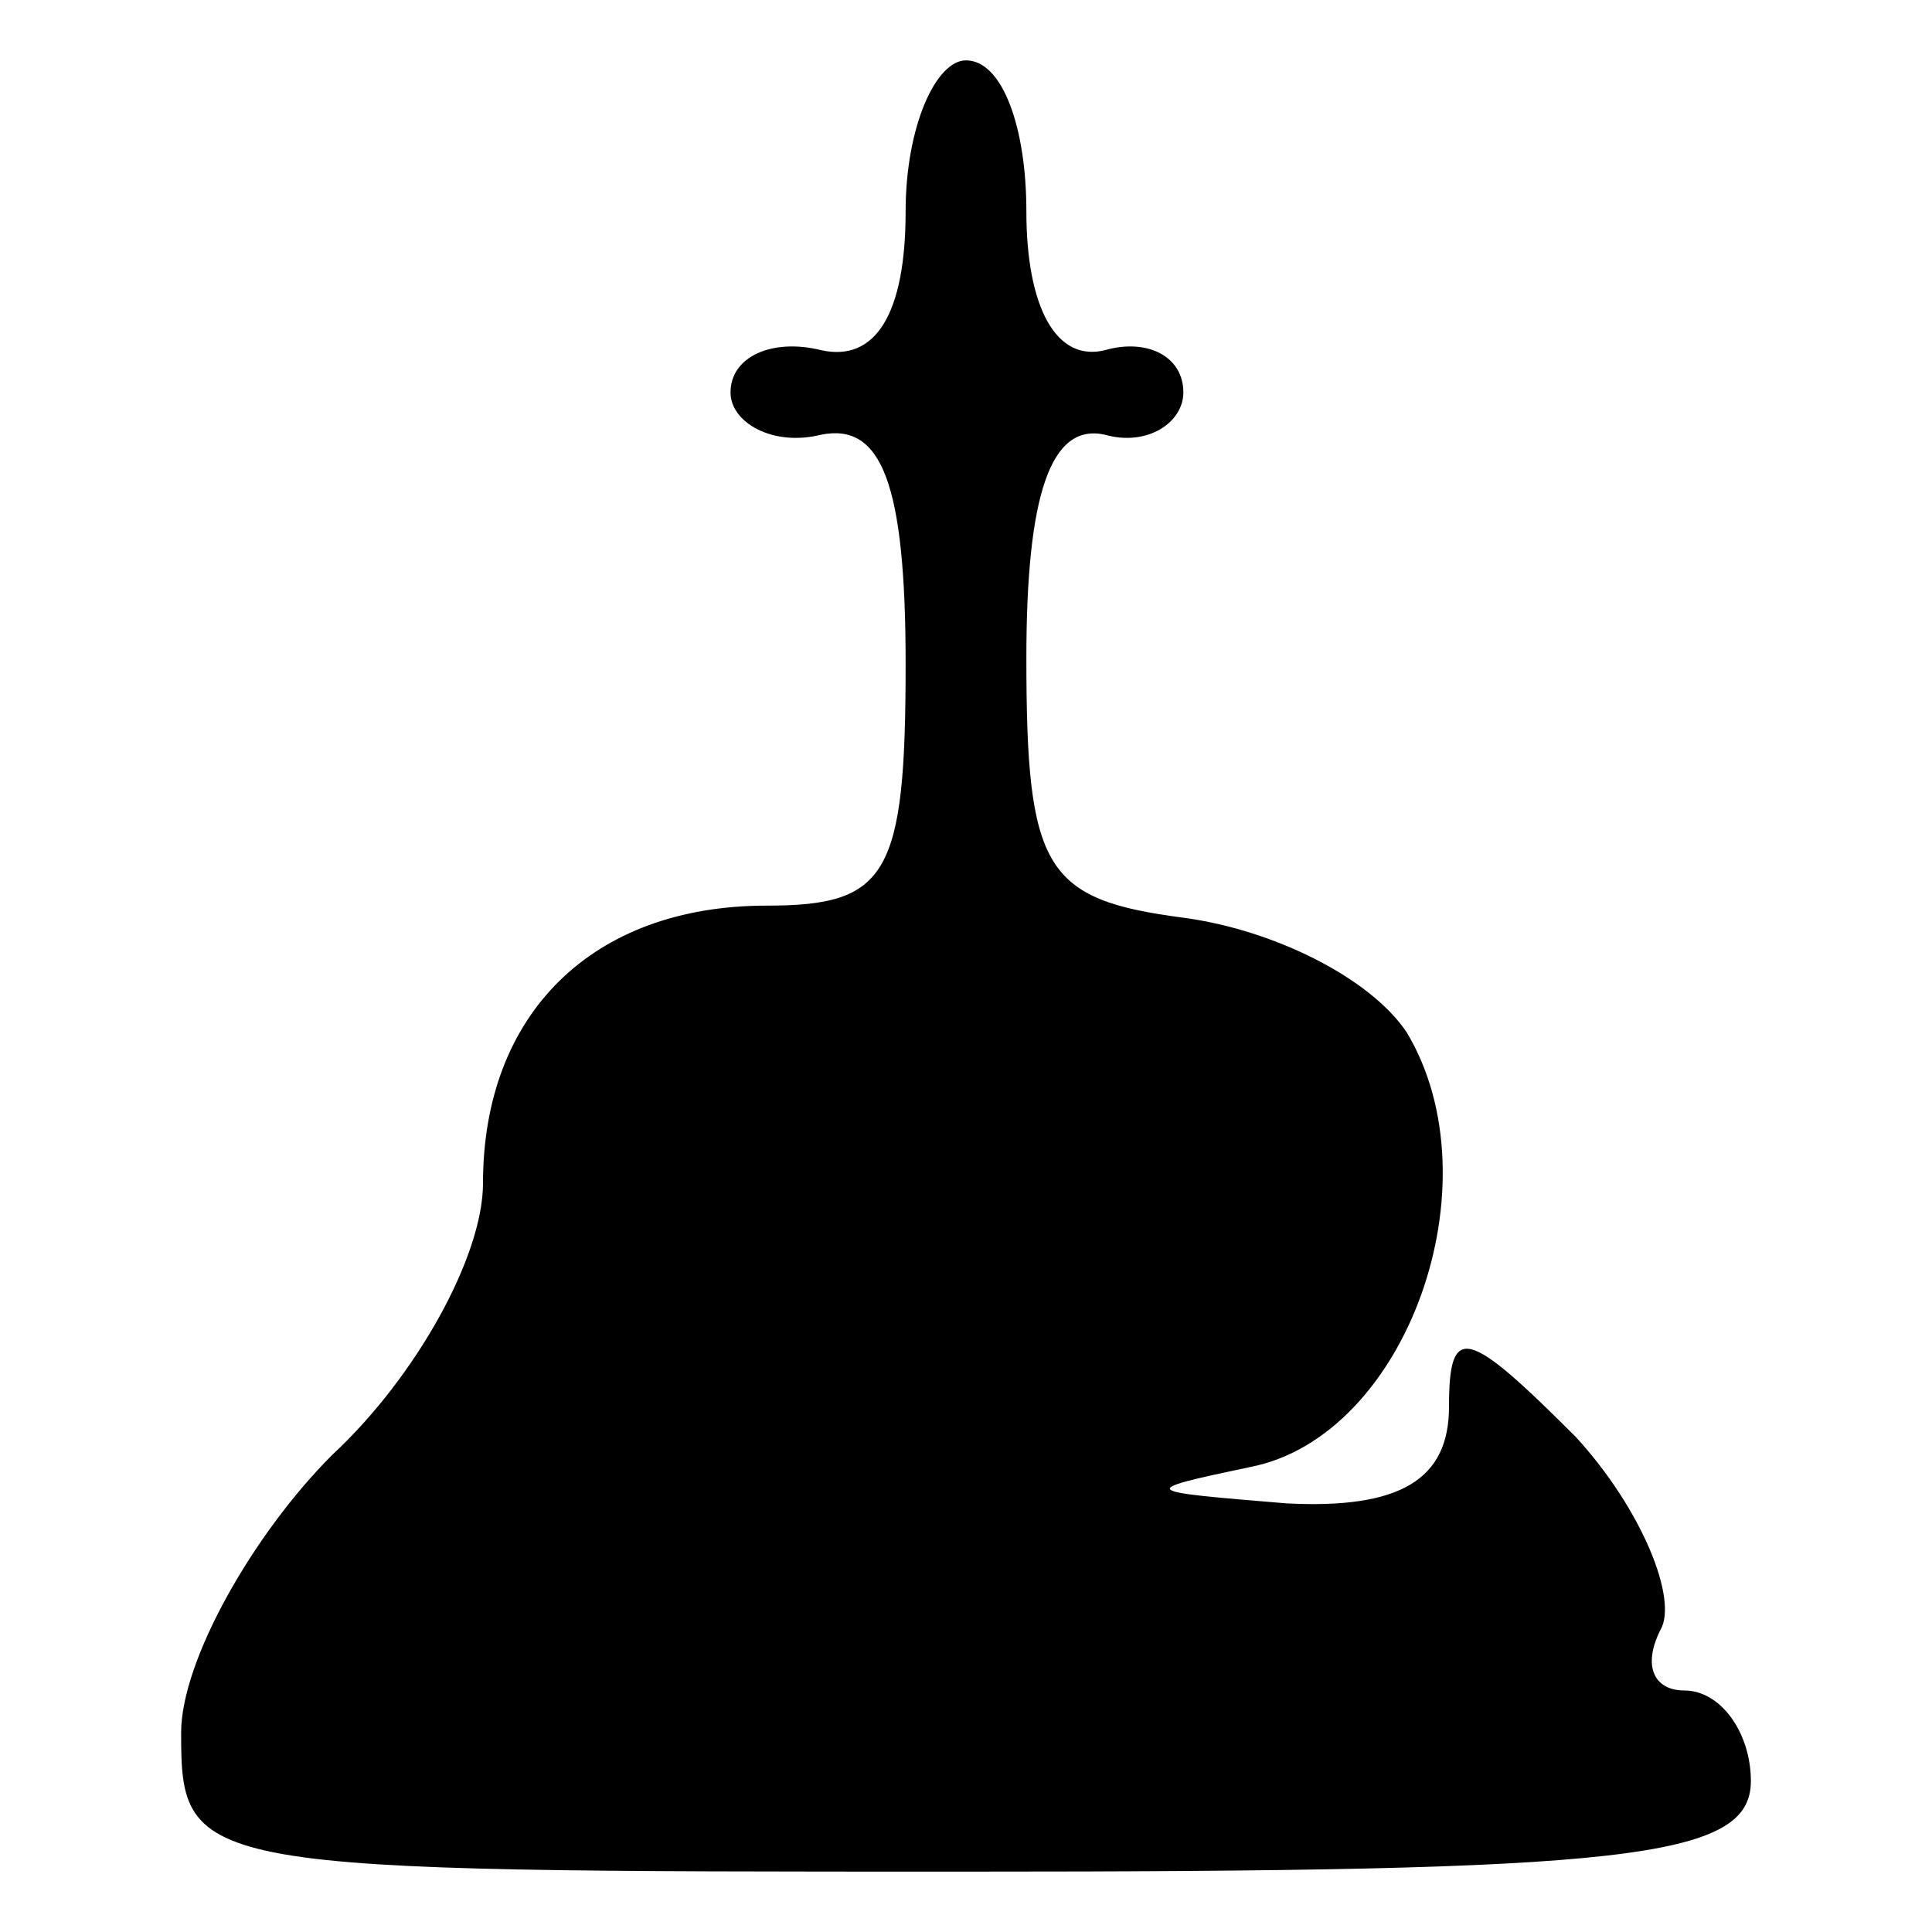 <?xml version="1.0" standalone="no"?>
<!DOCTYPE svg PUBLIC "-//W3C//DTD SVG 20010904//EN"
 "http://www.w3.org/TR/2001/REC-SVG-20010904/DTD/svg10.dtd">
<svg version="1.0" xmlns="http://www.w3.org/2000/svg"
 width="32pt" height="32pt" viewBox="0 0 32 32"
 preserveAspectRatio="xMidYMid meet">
<g transform="translate(0,32) scale(0.1,-0.1)"
fill="#000000" stroke="none">
<path fill="#000000" stroke="none" d="M150 285 c0 -17 -5 -25 -14 -23 -8 2
-15 -1 -15 -7 0 -5 7 -9 15 -7 10 2 14 -8 14 -38 0 -35 -3 -40 -23 -40 -29 0
-47 -18 -47 -46 0 -12 -11 -32 -25 -45 -13 -13 -25 -34 -25 -46 0 -23 2 -23
130 -23 109 0 130 2 130 15 0 8 -5 15 -11 15 -5 0 -7 4 -4 10 3 5 -3 20 -14
32 -18 18 -21 19 -21 5 0 -12 -8 -17 -27 -16 -24 2 -25 2 -6 6 26 5 41 47 26
72 -6 9 -22 17 -37 19 -23 3 -26 8 -26 43 0 27 4 39 13 37 7 -2 13 2 13 7 0 6
-6 9 -13 7 -8 -2 -13 7 -13 23 0 14 -4 25 -10 25 -5 0 -10 -11 -10 -25z"/>
</g>
</svg>
